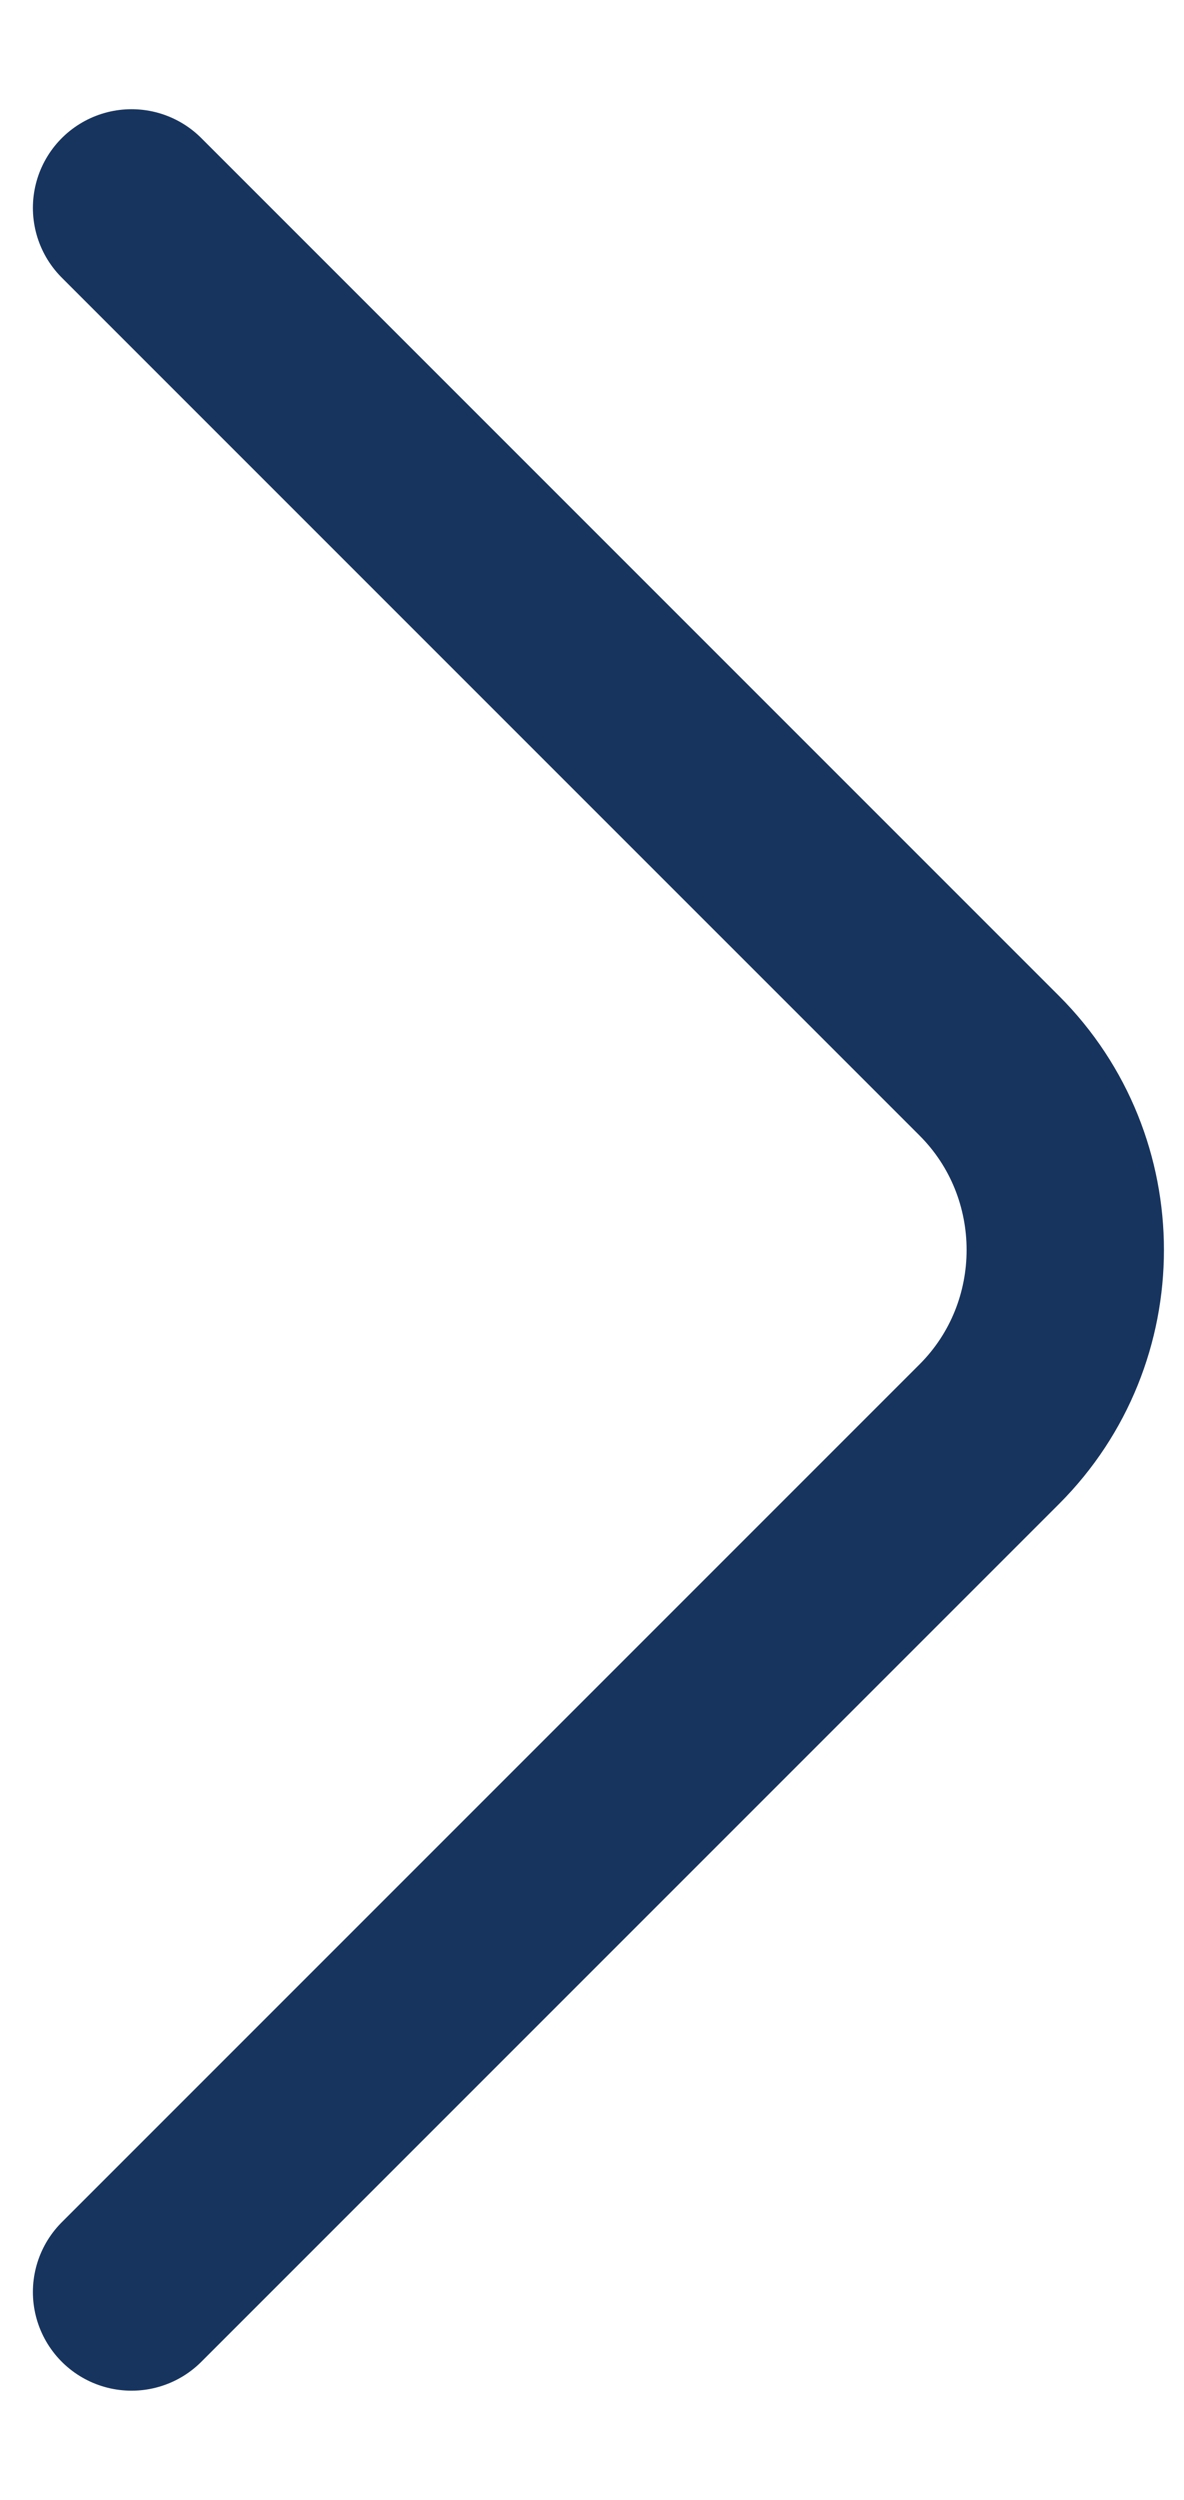 <svg width="9" height="19" viewBox="0 0 9 19" fill="none" xmlns="http://www.w3.org/2000/svg">
<path d="M1 17.42L7.52 10.9C8.29 10.13 8.29 8.87 7.52 8.1L1 1.58" stroke="#17345F" stroke-width="1.5" stroke-miterlimit="10" stroke-linecap="round" stroke-linejoin="round"/>
</svg>
